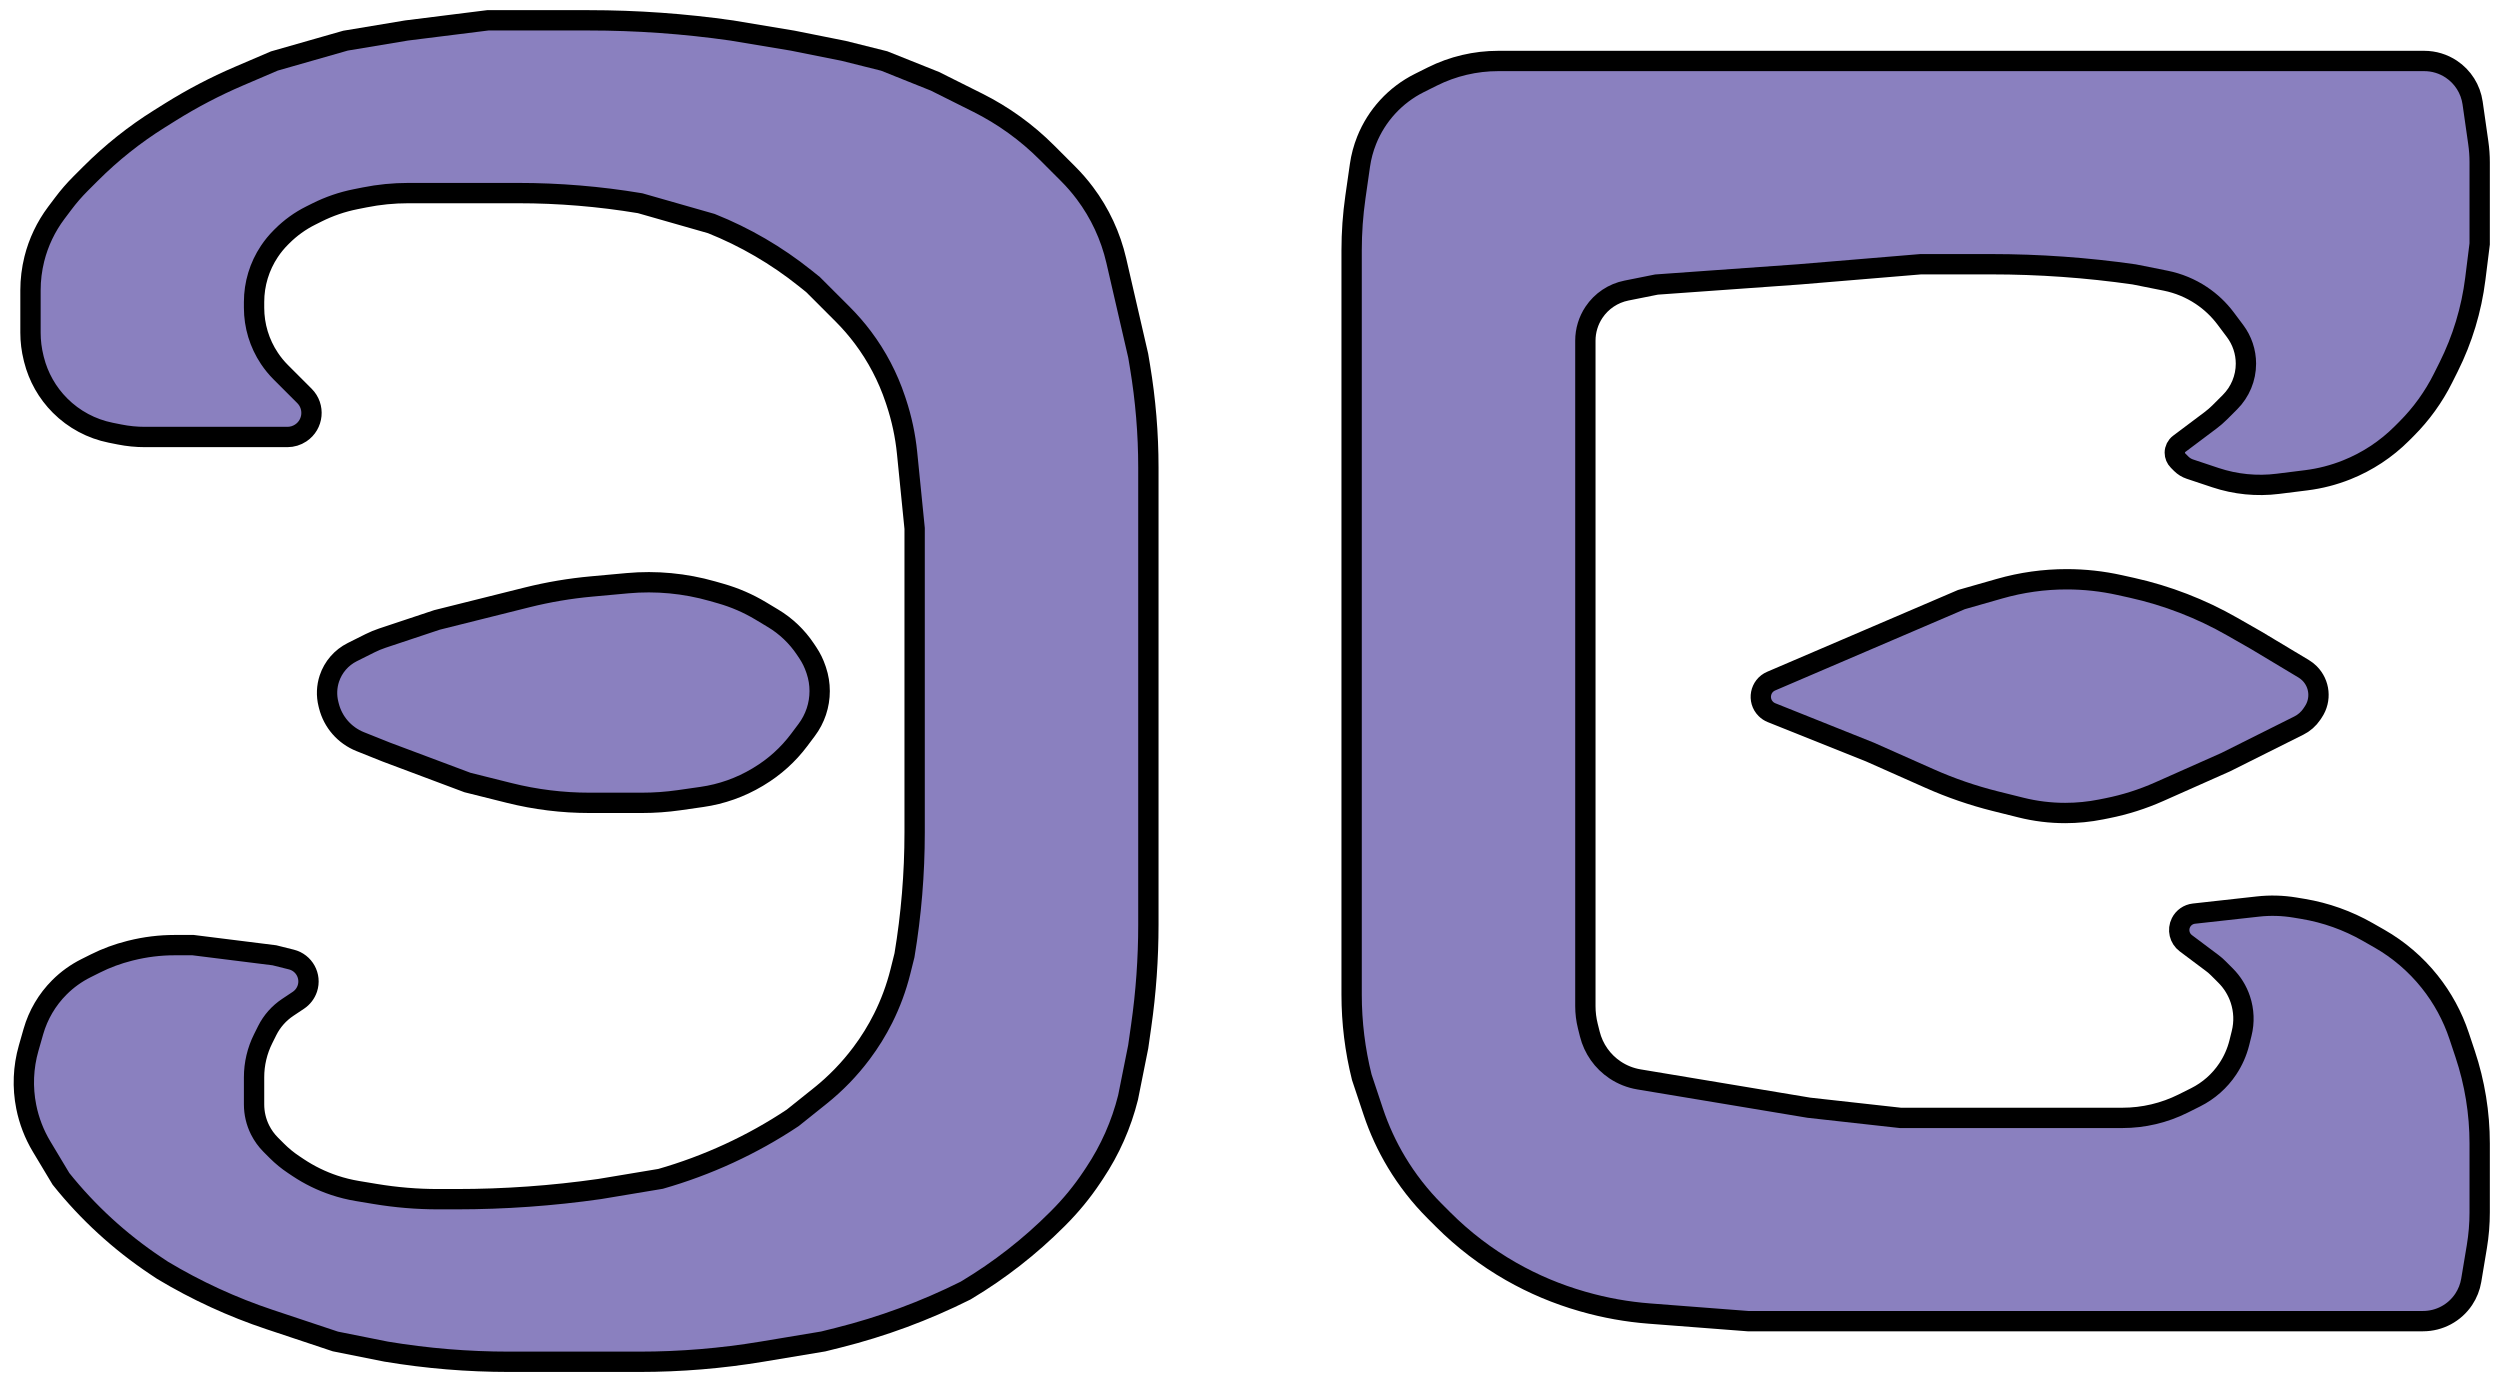 <svg width="123" height="68" viewBox="0 0 123 68" fill="none" xmlns="http://www.w3.org/2000/svg">
<path d="M6.443 46.764L6.375 46.781C5.794 46.927 5.229 47.135 4.693 47.404L4.231 47.635C3.747 47.877 3.305 48.195 2.922 48.578C2.317 49.183 1.877 49.932 1.642 50.754L1.409 51.57C1.14 52.51 1.1 53.5 1.292 54.458C1.43 55.148 1.685 55.808 2.047 56.411L3 58C4.325 59.657 5.899 61.099 7.664 62.276L8 62.5C9.662 63.497 11.428 64.309 13.266 64.922L13.5 65L16.5 66L19 66.5C20.997 66.833 23.017 67 25.041 67H26.5H31.459C33.483 67 35.503 66.833 37.5 66.5L40.5 66L41.246 65.814C43.409 65.273 45.506 64.497 47.5 63.5L47.575 63.455C49.185 62.489 50.672 61.328 52 60L52.073 59.927C52.689 59.311 53.244 58.635 53.727 57.909L53.856 57.715C54.613 56.58 55.169 55.324 55.5 54L56 51.5L56.146 50.475C56.382 48.827 56.5 47.165 56.5 45.5V40.5V36.5V32V28V23C56.5 21.336 56.362 19.675 56.089 18.034L56 17.5L54.921 12.823C54.643 11.621 54.118 10.49 53.377 9.503C53.126 9.168 52.851 8.851 52.555 8.555L51.5 7.5C50.507 6.506 49.359 5.68 48.103 5.051L48 5L46 4L43.5 3L41.5 2.5L39 2L36 1.5C33.67 1.167 31.319 1 28.965 1H28H24L20 1.5L17 2L13.5 3L11.749 3.75C10.585 4.249 9.461 4.837 8.386 5.508L7.846 5.846C6.619 6.613 5.484 7.516 4.461 8.539L3.96 9.04C3.654 9.346 3.37 9.674 3.11 10.021L2.768 10.475C2.261 11.152 1.894 11.922 1.689 12.742C1.564 13.246 1.5 13.762 1.5 14.281V15V16.366C1.5 16.787 1.552 17.207 1.654 17.615L1.672 17.689C1.887 18.547 2.33 19.33 2.956 19.956C3.637 20.637 4.504 21.101 5.448 21.29L5.884 21.377C6.294 21.459 6.71 21.5 7.128 21.5H9.5H14.142C14.375 21.5 14.604 21.431 14.798 21.301C15.42 20.887 15.507 20.007 14.979 19.479L14.5 19L13.814 18.314C13.605 18.105 13.418 17.876 13.254 17.63C12.762 16.893 12.5 16.027 12.5 15.142V15V14.858C12.5 13.973 12.762 13.107 13.254 12.37C13.418 12.124 13.605 11.895 13.814 11.686L13.879 11.621C14.29 11.21 14.765 10.867 15.286 10.607L15.596 10.452C16.196 10.152 16.833 9.933 17.491 9.802L17.937 9.713C18.644 9.571 19.363 9.5 20.084 9.5H22.5H25.5C27.497 9.5 29.49 9.665 31.459 9.993L31.5 10L35 11C36.658 11.663 38.209 12.567 39.603 13.682L40 14L41.462 15.462C41.82 15.82 42.153 16.204 42.457 16.609C43.148 17.53 43.686 18.557 44.05 19.649L44.093 19.778C44.363 20.59 44.543 21.43 44.628 22.282L45 26V33V39V40.959C45 42.983 44.833 45.003 44.5 47L44.298 47.809C44.1 48.601 43.816 49.368 43.451 50.098C43.151 50.698 42.797 51.27 42.395 51.807L42.377 51.831C41.795 52.607 41.117 53.307 40.359 53.913L39 55C37.012 56.325 34.797 57.344 32.5 58L29.5 58.5C27.17 58.833 24.819 59 22.465 59H22H21.561C20.522 59 19.485 58.914 18.46 58.743L17.576 58.596C17.193 58.532 16.815 58.438 16.446 58.315C15.818 58.106 15.221 57.814 14.67 57.447L14.446 57.297C14.149 57.1 13.873 56.873 13.621 56.621L13.322 56.322C13.109 56.109 12.931 55.862 12.796 55.593C12.601 55.203 12.5 54.773 12.5 54.337V54V53C12.5 52.342 12.653 51.694 12.947 51.106L13 51L13.148 50.703C13.379 50.242 13.726 49.85 14.155 49.564L14.683 49.212C14.888 49.074 15.042 48.873 15.121 48.638C15.325 48.024 14.964 47.366 14.336 47.209L13.5 47L9.5 46.5H8.59C7.866 46.5 7.145 46.589 6.443 46.764Z" fill="#8A80BF"/>
<path d="M16.181 34.726L16.158 34.633C16.055 34.22 16.072 33.785 16.206 33.381C16.394 32.817 16.799 32.351 17.33 32.085L18.207 31.646C18.402 31.549 18.604 31.465 18.811 31.396L21.5 30.5L25.93 29.392C26.975 29.131 28.039 28.951 29.111 28.854L30.876 28.693C32.28 28.566 33.695 28.699 35.051 29.086L35.464 29.204C36.152 29.401 36.811 29.686 37.424 30.054L38.031 30.419C38.669 30.801 39.214 31.321 39.627 31.94L39.749 32.123C39.916 32.373 40.048 32.645 40.143 32.93L40.164 32.991C40.382 33.646 40.382 34.354 40.164 35.009C40.055 35.334 39.895 35.64 39.689 35.914L39.32 36.406C38.779 37.129 38.102 37.739 37.328 38.203L37.269 38.239C36.431 38.741 35.502 39.071 34.535 39.209L33.411 39.37C32.804 39.456 32.192 39.5 31.58 39.5H29C27.672 39.5 26.348 39.337 25.06 39.015L23 38.5L19 37L17.72 36.488C16.954 36.181 16.381 35.526 16.181 34.726Z" fill="#8A80BF"/>
<path d="M66.5 45.5V12.316C66.5 11.44 66.562 10.565 66.686 9.697L66.909 8.139C66.969 7.715 67.081 7.299 67.24 6.901C67.73 5.676 68.651 4.674 69.831 4.084L70.468 3.766C71.475 3.262 72.587 3 73.713 3H115H119.272C119.747 3 120.211 3.14 120.606 3.404C121.175 3.783 121.555 4.387 121.652 5.064L121.931 7.02C121.977 7.34 122 7.662 122 7.985V12L121.785 13.721C121.596 15.229 121.153 16.695 120.473 18.054L120.198 18.604C119.736 19.529 119.127 20.373 118.396 21.104L118.17 21.33C117.398 22.102 116.477 22.709 115.464 23.114C114.824 23.37 114.154 23.543 113.47 23.629L112.069 23.804C111.036 23.933 109.987 23.829 109 23.5L107.744 23.081C107.583 23.028 107.438 22.938 107.318 22.819L107.16 22.66C107.058 22.558 107 22.419 107 22.273C107 22.101 107.081 21.939 107.219 21.836L108.751 20.686C108.917 20.562 109.073 20.427 109.22 20.28L109.716 19.784C110.218 19.282 110.5 18.601 110.5 17.892C110.5 17.313 110.312 16.75 109.965 16.287L109.502 15.669C109.17 15.226 108.765 14.843 108.304 14.536C107.773 14.182 107.178 13.936 106.553 13.81L105 13.5C102.67 13.167 100.319 13 97.965 13H94.5L88.5 13.5L81.5 14L80.021 14.296C79.367 14.427 78.792 14.812 78.422 15.367C78.147 15.78 78 16.265 78 16.761V21.5V35V44.5V49.502C78 49.833 78.041 50.162 78.121 50.483L78.219 50.875C78.4 51.599 78.844 52.229 79.465 52.643C79.817 52.878 80.216 53.036 80.635 53.106L83 53.5L89 54.5L93.5 55H97.5H104.422C105.46 55 106.483 54.758 107.412 54.294L108.024 53.988C108.664 53.668 109.209 53.187 109.605 52.592C109.866 52.2 110.058 51.767 110.173 51.31L110.288 50.847C110.427 50.294 110.404 49.713 110.224 49.172C110.077 48.73 109.829 48.329 109.499 47.999L109.139 47.639C109.046 47.546 108.948 47.461 108.843 47.382L107.541 46.406C107.228 46.171 107.127 45.745 107.303 45.395C107.426 45.149 107.665 44.982 107.938 44.951L111.085 44.602C111.692 44.534 112.305 44.551 112.908 44.651L113.311 44.718C114.428 44.905 115.503 45.288 116.487 45.85L117.064 46.179C118.013 46.721 118.851 47.438 119.534 48.292C120.173 49.091 120.666 49.997 120.989 50.968L121.285 51.856C121.759 53.276 122 54.763 122 56.26V57.5V59.654C122 60.217 121.953 60.779 121.861 61.335L121.585 62.991C121.529 63.327 121.402 63.646 121.214 63.929C120.768 64.598 120.017 65 119.213 65H98H86L81.152 64.627C80.053 64.543 78.966 64.347 77.907 64.045L77.84 64.026C76.618 63.676 75.442 63.181 74.339 62.551C73.118 61.853 71.996 60.996 71.003 60.003L70.59 59.59C69.866 58.866 69.234 58.056 68.707 57.178C68.237 56.395 67.854 55.563 67.565 54.696L67 53C66.668 51.672 66.5 50.308 66.5 48.938V48V45.5Z" fill="#8A80BF"/>
<path d="M89.5 32.5L87.141 33.511C86.595 33.745 86.457 34.458 86.878 34.878C86.959 34.959 87.055 35.022 87.16 35.064L92 37L94.942 38.307C95.979 38.768 97.054 39.138 98.154 39.414L99.425 39.731C100.139 39.91 100.872 40 101.608 40C102.201 40 102.793 39.941 103.374 39.825L103.679 39.764C104.557 39.589 105.413 39.317 106.231 38.953L109.5 37.5L113.105 35.697C113.364 35.568 113.584 35.373 113.745 35.133L113.818 35.023C114.215 34.428 114.136 33.636 113.631 33.131C113.544 33.044 113.447 32.968 113.342 32.905L111 31.5L109.82 30.826C108.282 29.947 106.621 29.305 104.892 28.92L104.287 28.786C103.431 28.596 102.558 28.5 101.682 28.5C100.566 28.5 99.456 28.655 98.383 28.962L96.5 29.5L93 31L89.5 32.5Z" fill="#8A80BF"/>
<path d="M6.443 46.764L6.375 46.781C5.794 46.927 5.229 47.135 4.693 47.404L4.231 47.635C3.747 47.877 3.305 48.195 2.922 48.578C2.317 49.183 1.877 49.932 1.642 50.754L1.409 51.57C1.14 52.51 1.1 53.5 1.292 54.458C1.43 55.148 1.685 55.808 2.047 56.411L3 58C4.325 59.657 5.899 61.099 7.664 62.276L8 62.5C9.662 63.497 11.428 64.309 13.266 64.922L13.5 65L16.5 66L19 66.5C20.997 66.833 23.017 67 25.041 67H26.5H31.459C33.483 67 35.503 66.833 37.5 66.5L40.5 66L41.246 65.814C43.409 65.273 45.506 64.497 47.5 63.5L47.575 63.455C49.185 62.489 50.672 61.328 52 60L52.073 59.927C52.689 59.311 53.244 58.635 53.727 57.909L53.856 57.715C54.613 56.58 55.169 55.324 55.5 54L56 51.5L56.146 50.475C56.382 48.827 56.5 47.165 56.5 45.5V40.5V36.5V32V28V23C56.5 21.336 56.362 19.675 56.089 18.034L56 17.5L54.921 12.823C54.643 11.621 54.118 10.49 53.377 9.503C53.126 9.168 52.851 8.851 52.555 8.555L51.5 7.5C50.507 6.506 49.359 5.68 48.103 5.051L48 5L46 4L43.5 3L41.5 2.5L39 2L36 1.5C33.67 1.167 31.319 1 28.965 1H28H24L20 1.5L17 2L13.5 3L11.749 3.75C10.585 4.249 9.461 4.837 8.386 5.508L7.846 5.846C6.619 6.613 5.484 7.516 4.461 8.539L3.96 9.04C3.654 9.346 3.37 9.674 3.11 10.021L2.768 10.475C2.261 11.152 1.894 11.922 1.689 12.742C1.564 13.246 1.5 13.762 1.5 14.281V15V16.366C1.5 16.787 1.552 17.207 1.654 17.615L1.672 17.689C1.887 18.547 2.33 19.33 2.956 19.956C3.637 20.637 4.504 21.101 5.448 21.29L5.884 21.377C6.294 21.459 6.71 21.5 7.128 21.5H9.5H14.142C14.375 21.5 14.604 21.431 14.798 21.301C15.42 20.887 15.507 20.007 14.979 19.479L14.5 19L13.814 18.314C13.605 18.105 13.418 17.876 13.254 17.63C12.762 16.893 12.5 16.027 12.5 15.142V15V14.858C12.5 13.973 12.762 13.107 13.254 12.37C13.418 12.124 13.605 11.895 13.814 11.686L13.879 11.621C14.29 11.21 14.765 10.867 15.286 10.607L15.596 10.452C16.196 10.152 16.833 9.933 17.491 9.802L17.937 9.713C18.644 9.571 19.363 9.5 20.084 9.5H22.5H25.5C27.497 9.5 29.49 9.665 31.459 9.993L31.5 10L35 11C36.658 11.663 38.209 12.567 39.603 13.682L40 14L41.462 15.462C41.82 15.82 42.153 16.204 42.457 16.609C43.148 17.53 43.686 18.557 44.05 19.649L44.093 19.778C44.363 20.59 44.543 21.43 44.628 22.282L45 26V33V39V40.959C45 42.983 44.833 45.003 44.5 47L44.298 47.809C44.1 48.601 43.816 49.368 43.451 50.098C43.151 50.698 42.797 51.27 42.395 51.807L42.377 51.831C41.795 52.607 41.117 53.307 40.359 53.913L39 55C37.012 56.325 34.797 57.344 32.5 58L29.5 58.5C27.17 58.833 24.819 59 22.465 59H22H21.561C20.522 59 19.485 58.914 18.46 58.743L17.576 58.596C17.193 58.532 16.815 58.438 16.446 58.315C15.818 58.106 15.221 57.814 14.67 57.447L14.446 57.297C14.149 57.1 13.873 56.873 13.621 56.621L13.322 56.322C13.109 56.109 12.931 55.862 12.796 55.593C12.601 55.203 12.5 54.773 12.5 54.337V54V53C12.5 52.342 12.653 51.694 12.947 51.106L13 51L13.148 50.703C13.379 50.242 13.726 49.85 14.155 49.564L14.683 49.212C14.888 49.074 15.042 48.873 15.121 48.638C15.325 48.024 14.964 47.366 14.336 47.209L13.5 47L9.5 46.5H8.59C7.866 46.5 7.145 46.589 6.443 46.764Z" stroke="black"/>
<path d="M16.181 34.726L16.158 34.633C16.055 34.22 16.072 33.785 16.206 33.381C16.394 32.817 16.799 32.351 17.33 32.085L18.207 31.646C18.402 31.549 18.604 31.465 18.811 31.396L21.5 30.5L25.93 29.392C26.975 29.131 28.039 28.951 29.111 28.854L30.876 28.693C32.28 28.566 33.695 28.699 35.051 29.086L35.464 29.204C36.152 29.401 36.811 29.686 37.424 30.054L38.031 30.419C38.669 30.801 39.214 31.321 39.627 31.94L39.749 32.123C39.916 32.373 40.048 32.645 40.143 32.93L40.164 32.991C40.382 33.646 40.382 34.354 40.164 35.009C40.055 35.334 39.895 35.64 39.689 35.914L39.32 36.406C38.779 37.129 38.102 37.739 37.328 38.203L37.269 38.239C36.431 38.741 35.502 39.071 34.535 39.209L33.411 39.37C32.804 39.456 32.192 39.5 31.58 39.5H29C27.672 39.5 26.348 39.337 25.06 39.015L23 38.5L19 37L17.72 36.488C16.954 36.181 16.381 35.526 16.181 34.726Z" stroke="black"/>
<path d="M66.5 45.5V12.316C66.5 11.44 66.562 10.565 66.686 9.697L66.909 8.139C66.969 7.715 67.081 7.299 67.24 6.901C67.73 5.676 68.651 4.674 69.831 4.084L70.468 3.766C71.475 3.262 72.587 3 73.713 3H115H119.272C119.747 3 120.211 3.14 120.606 3.404C121.175 3.783 121.555 4.387 121.652 5.064L121.931 7.02C121.977 7.34 122 7.662 122 7.985V12L121.785 13.721C121.596 15.229 121.153 16.695 120.473 18.054L120.198 18.604C119.736 19.529 119.127 20.373 118.396 21.104L118.17 21.33C117.398 22.102 116.477 22.709 115.464 23.114C114.824 23.37 114.154 23.543 113.47 23.629L112.069 23.804C111.036 23.933 109.987 23.829 109 23.5L107.744 23.081C107.583 23.028 107.438 22.938 107.318 22.819L107.16 22.66C107.058 22.558 107 22.419 107 22.273C107 22.101 107.081 21.939 107.219 21.836L108.751 20.686C108.917 20.562 109.073 20.427 109.22 20.28L109.716 19.784C110.218 19.282 110.5 18.601 110.5 17.892C110.5 17.313 110.312 16.75 109.965 16.287L109.502 15.669C109.17 15.226 108.765 14.843 108.304 14.536C107.773 14.182 107.178 13.936 106.553 13.81L105 13.5C102.67 13.167 100.319 13 97.965 13H94.5L88.5 13.5L81.5 14L80.021 14.296C79.367 14.427 78.792 14.812 78.422 15.367C78.147 15.78 78 16.265 78 16.761V21.5V35V44.5V49.502C78 49.833 78.041 50.162 78.121 50.483L78.219 50.875C78.4 51.599 78.844 52.229 79.465 52.643C79.817 52.878 80.216 53.036 80.635 53.106L83 53.5L89 54.5L93.5 55H97.5H104.422C105.46 55 106.483 54.758 107.412 54.294L108.024 53.988C108.664 53.668 109.209 53.187 109.605 52.592C109.866 52.2 110.058 51.767 110.173 51.31L110.288 50.847C110.427 50.294 110.404 49.713 110.224 49.172C110.077 48.73 109.829 48.329 109.499 47.999L109.139 47.639C109.046 47.546 108.948 47.461 108.843 47.382L107.541 46.406C107.228 46.171 107.127 45.745 107.303 45.395C107.426 45.149 107.665 44.982 107.938 44.951L111.085 44.602C111.692 44.534 112.305 44.551 112.908 44.651L113.311 44.718C114.428 44.905 115.503 45.288 116.487 45.85L117.064 46.179C118.013 46.721 118.851 47.438 119.534 48.292C120.173 49.091 120.666 49.997 120.989 50.968L121.285 51.856C121.759 53.276 122 54.763 122 56.26V57.5V59.654C122 60.217 121.953 60.779 121.861 61.335L121.585 62.991C121.529 63.327 121.402 63.646 121.214 63.929C120.768 64.598 120.017 65 119.213 65H98H86L81.152 64.627C80.053 64.543 78.966 64.347 77.907 64.045L77.84 64.026C76.618 63.676 75.442 63.181 74.339 62.551C73.118 61.853 71.996 60.996 71.003 60.003L70.59 59.59C69.866 58.866 69.234 58.056 68.707 57.178C68.237 56.395 67.854 55.563 67.565 54.696L67 53C66.668 51.672 66.5 50.308 66.5 48.938V48V45.5Z" stroke="black"/>
<path d="M89.5 32.5L87.141 33.511C86.595 33.745 86.457 34.458 86.878 34.878C86.959 34.959 87.055 35.022 87.16 35.064L92 37L94.942 38.307C95.979 38.768 97.054 39.138 98.154 39.414L99.425 39.731C100.139 39.91 100.872 40 101.608 40C102.201 40 102.793 39.941 103.374 39.825L103.679 39.764C104.557 39.589 105.413 39.317 106.231 38.953L109.5 37.5L113.105 35.697C113.364 35.568 113.584 35.373 113.745 35.133L113.818 35.023C114.215 34.428 114.136 33.636 113.631 33.131C113.544 33.044 113.447 32.968 113.342 32.905L111 31.5L109.82 30.826C108.282 29.947 106.621 29.305 104.892 28.92L104.287 28.786C103.431 28.596 102.558 28.5 101.682 28.5C100.566 28.5 99.456 28.655 98.383 28.962L96.5 29.5L93 31L89.5 32.5Z" stroke="black"/>
</svg>
